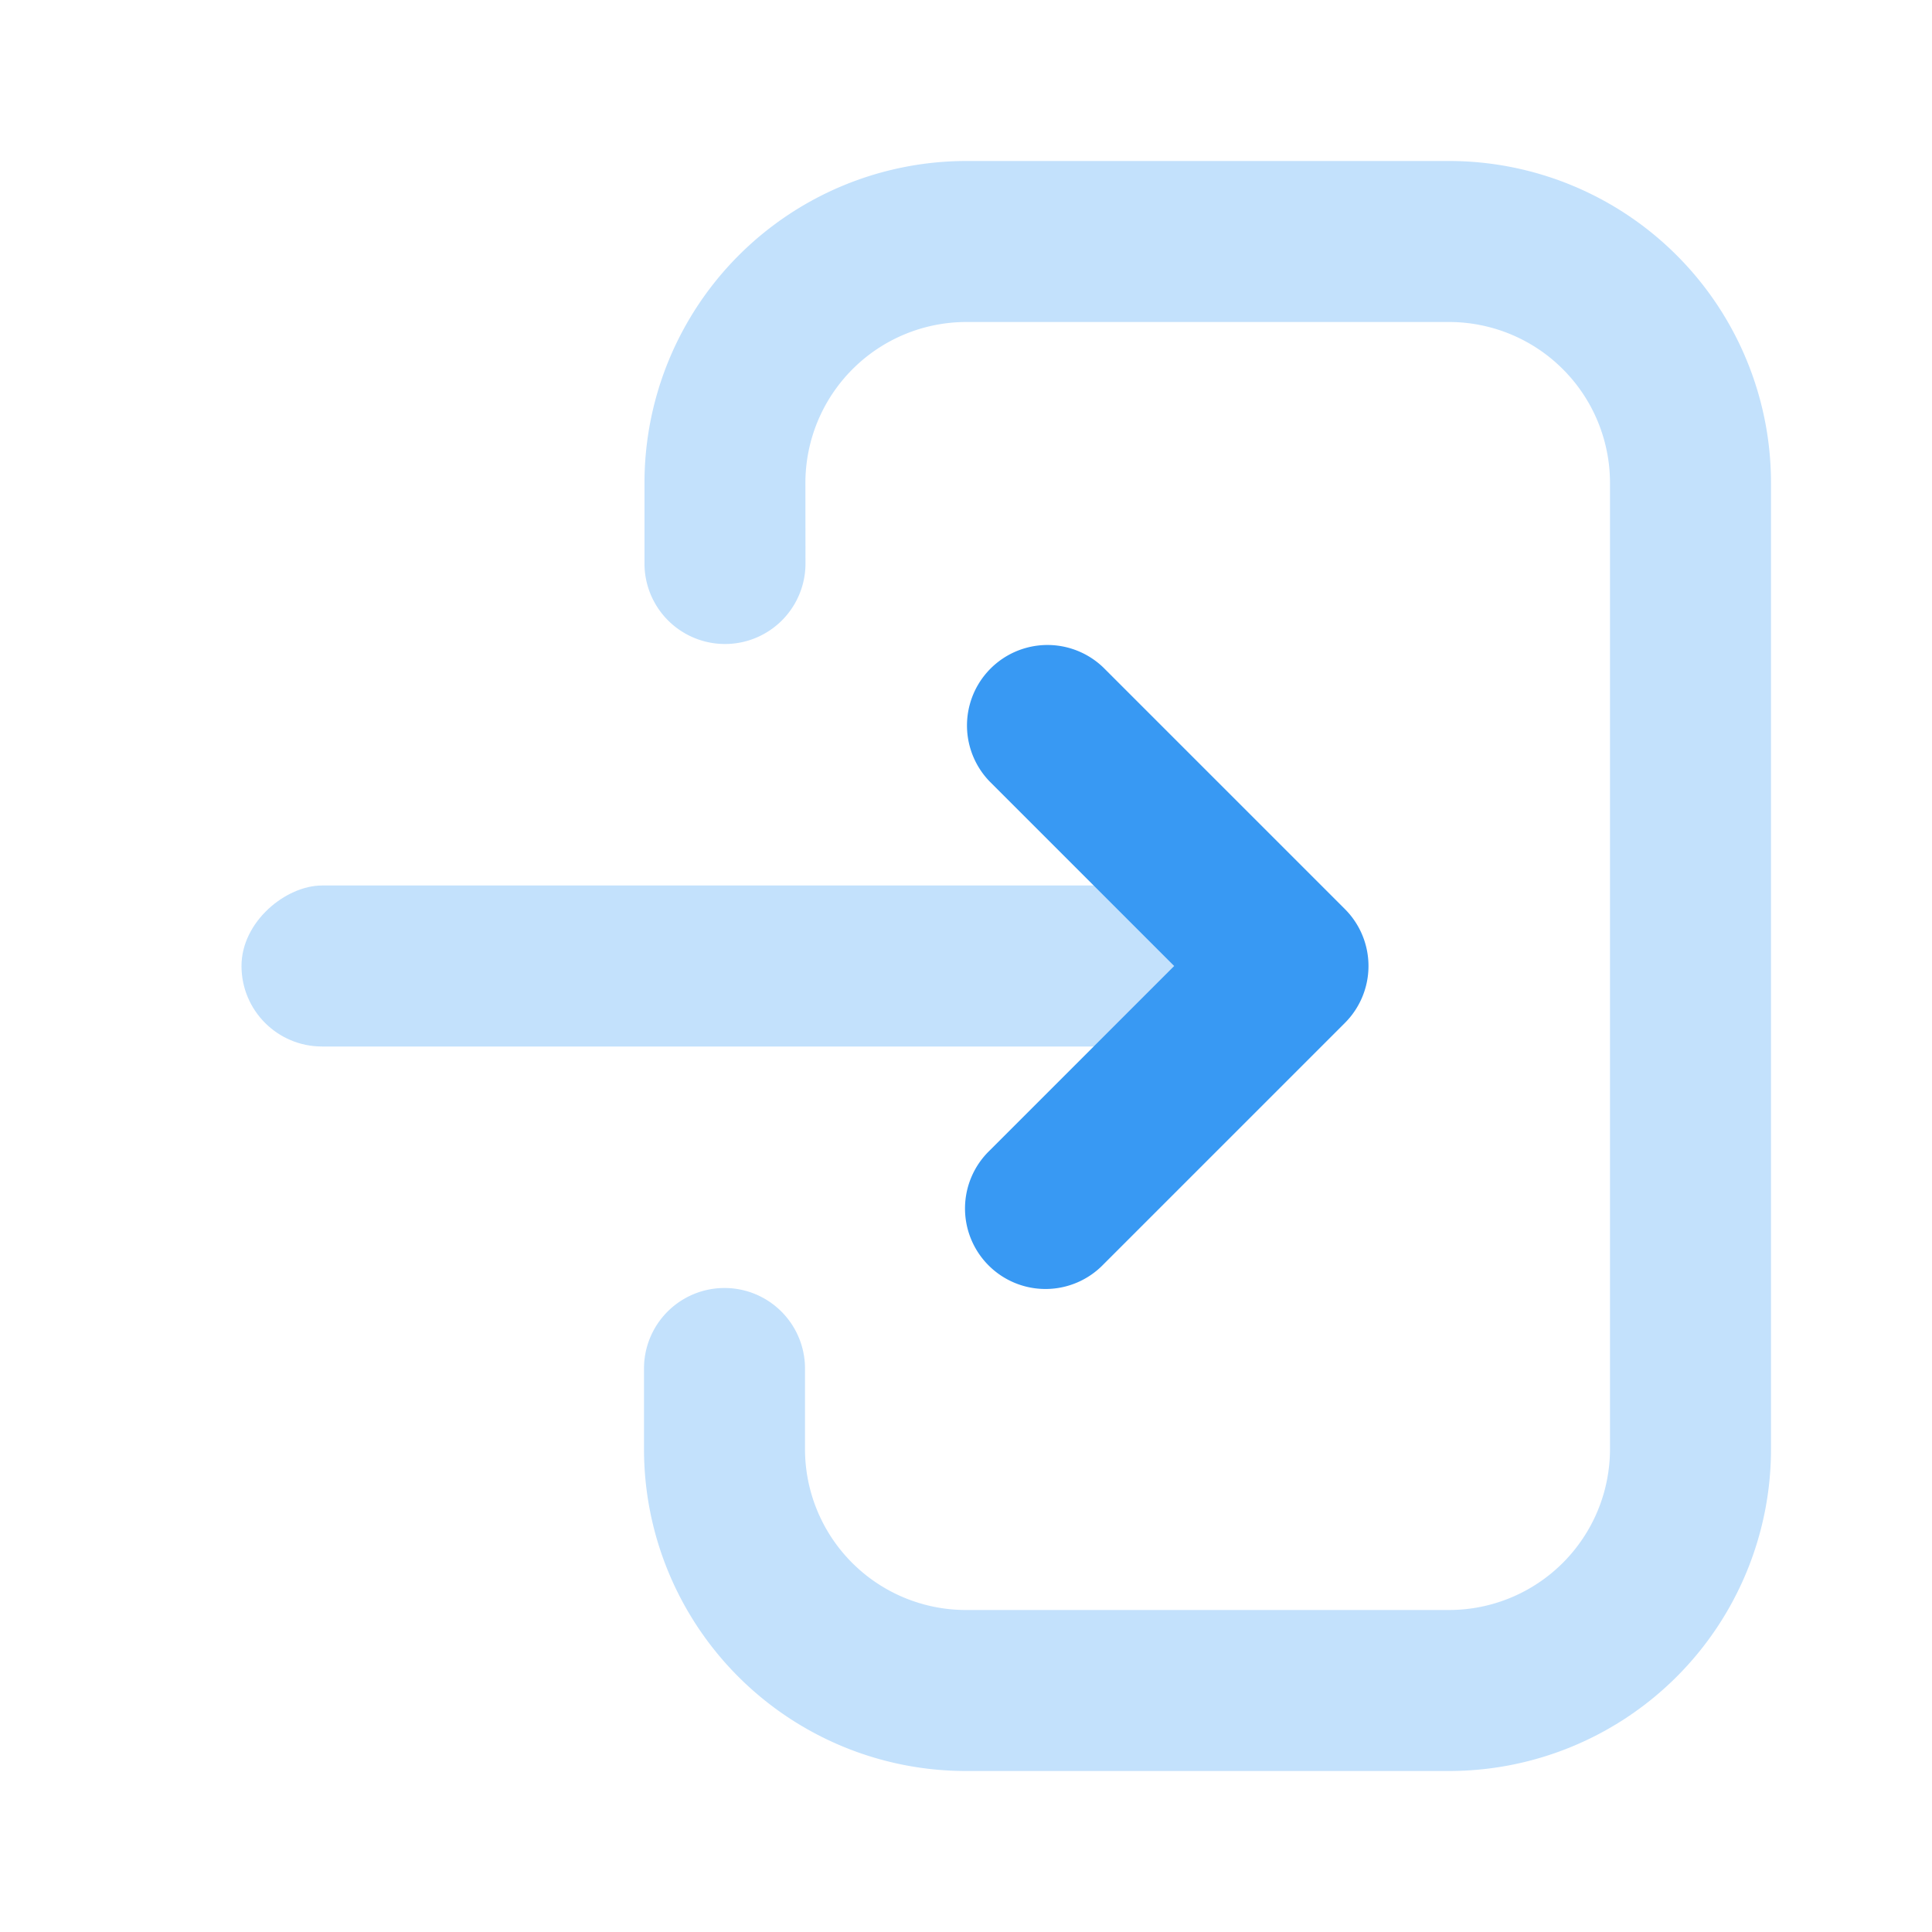 <svg xmlns="http://www.w3.org/2000/svg" width="24" height="24" viewBox="0 0 24 24" class="svg-main-icon"><g fill="none" fill-rule="evenodd"><path d="M0 0h24v24H0z"/><rect fill="#3899f3" opacity=".3" transform="rotate(90 9 12)" x="8" y="6" width="2" height="12" rx="1"/><path d="M10.006 7a1 1 0 1 1-2 0V6a4 4 0 0 1 4-4h5.996A4 4 0 0 1 22 6v12a4 4 0 0 1-3.998 4h-6.004A4 4 0 0 1 8 18v-1a1 1 0 1 1 2 0v1a2 2 0 0 0 1.998 2h6.004A2 2 0 0 0 20 18V6a2 2 0 0 0-2-2h-5.996a2 2 0 0 0-1.999 2z" fill="#3899f3" fill-rule="nonzero" opacity=".3"/><path d="M12.293 9.707a1 1 0 0 1 1.414-1.414l3 3a1 1 0 0 1 0 1.414l-3 3a1 1 0 1 1-1.414-1.414L14.586 12z" fill="#3899f3" fill-rule="nonzero"/></g></svg>